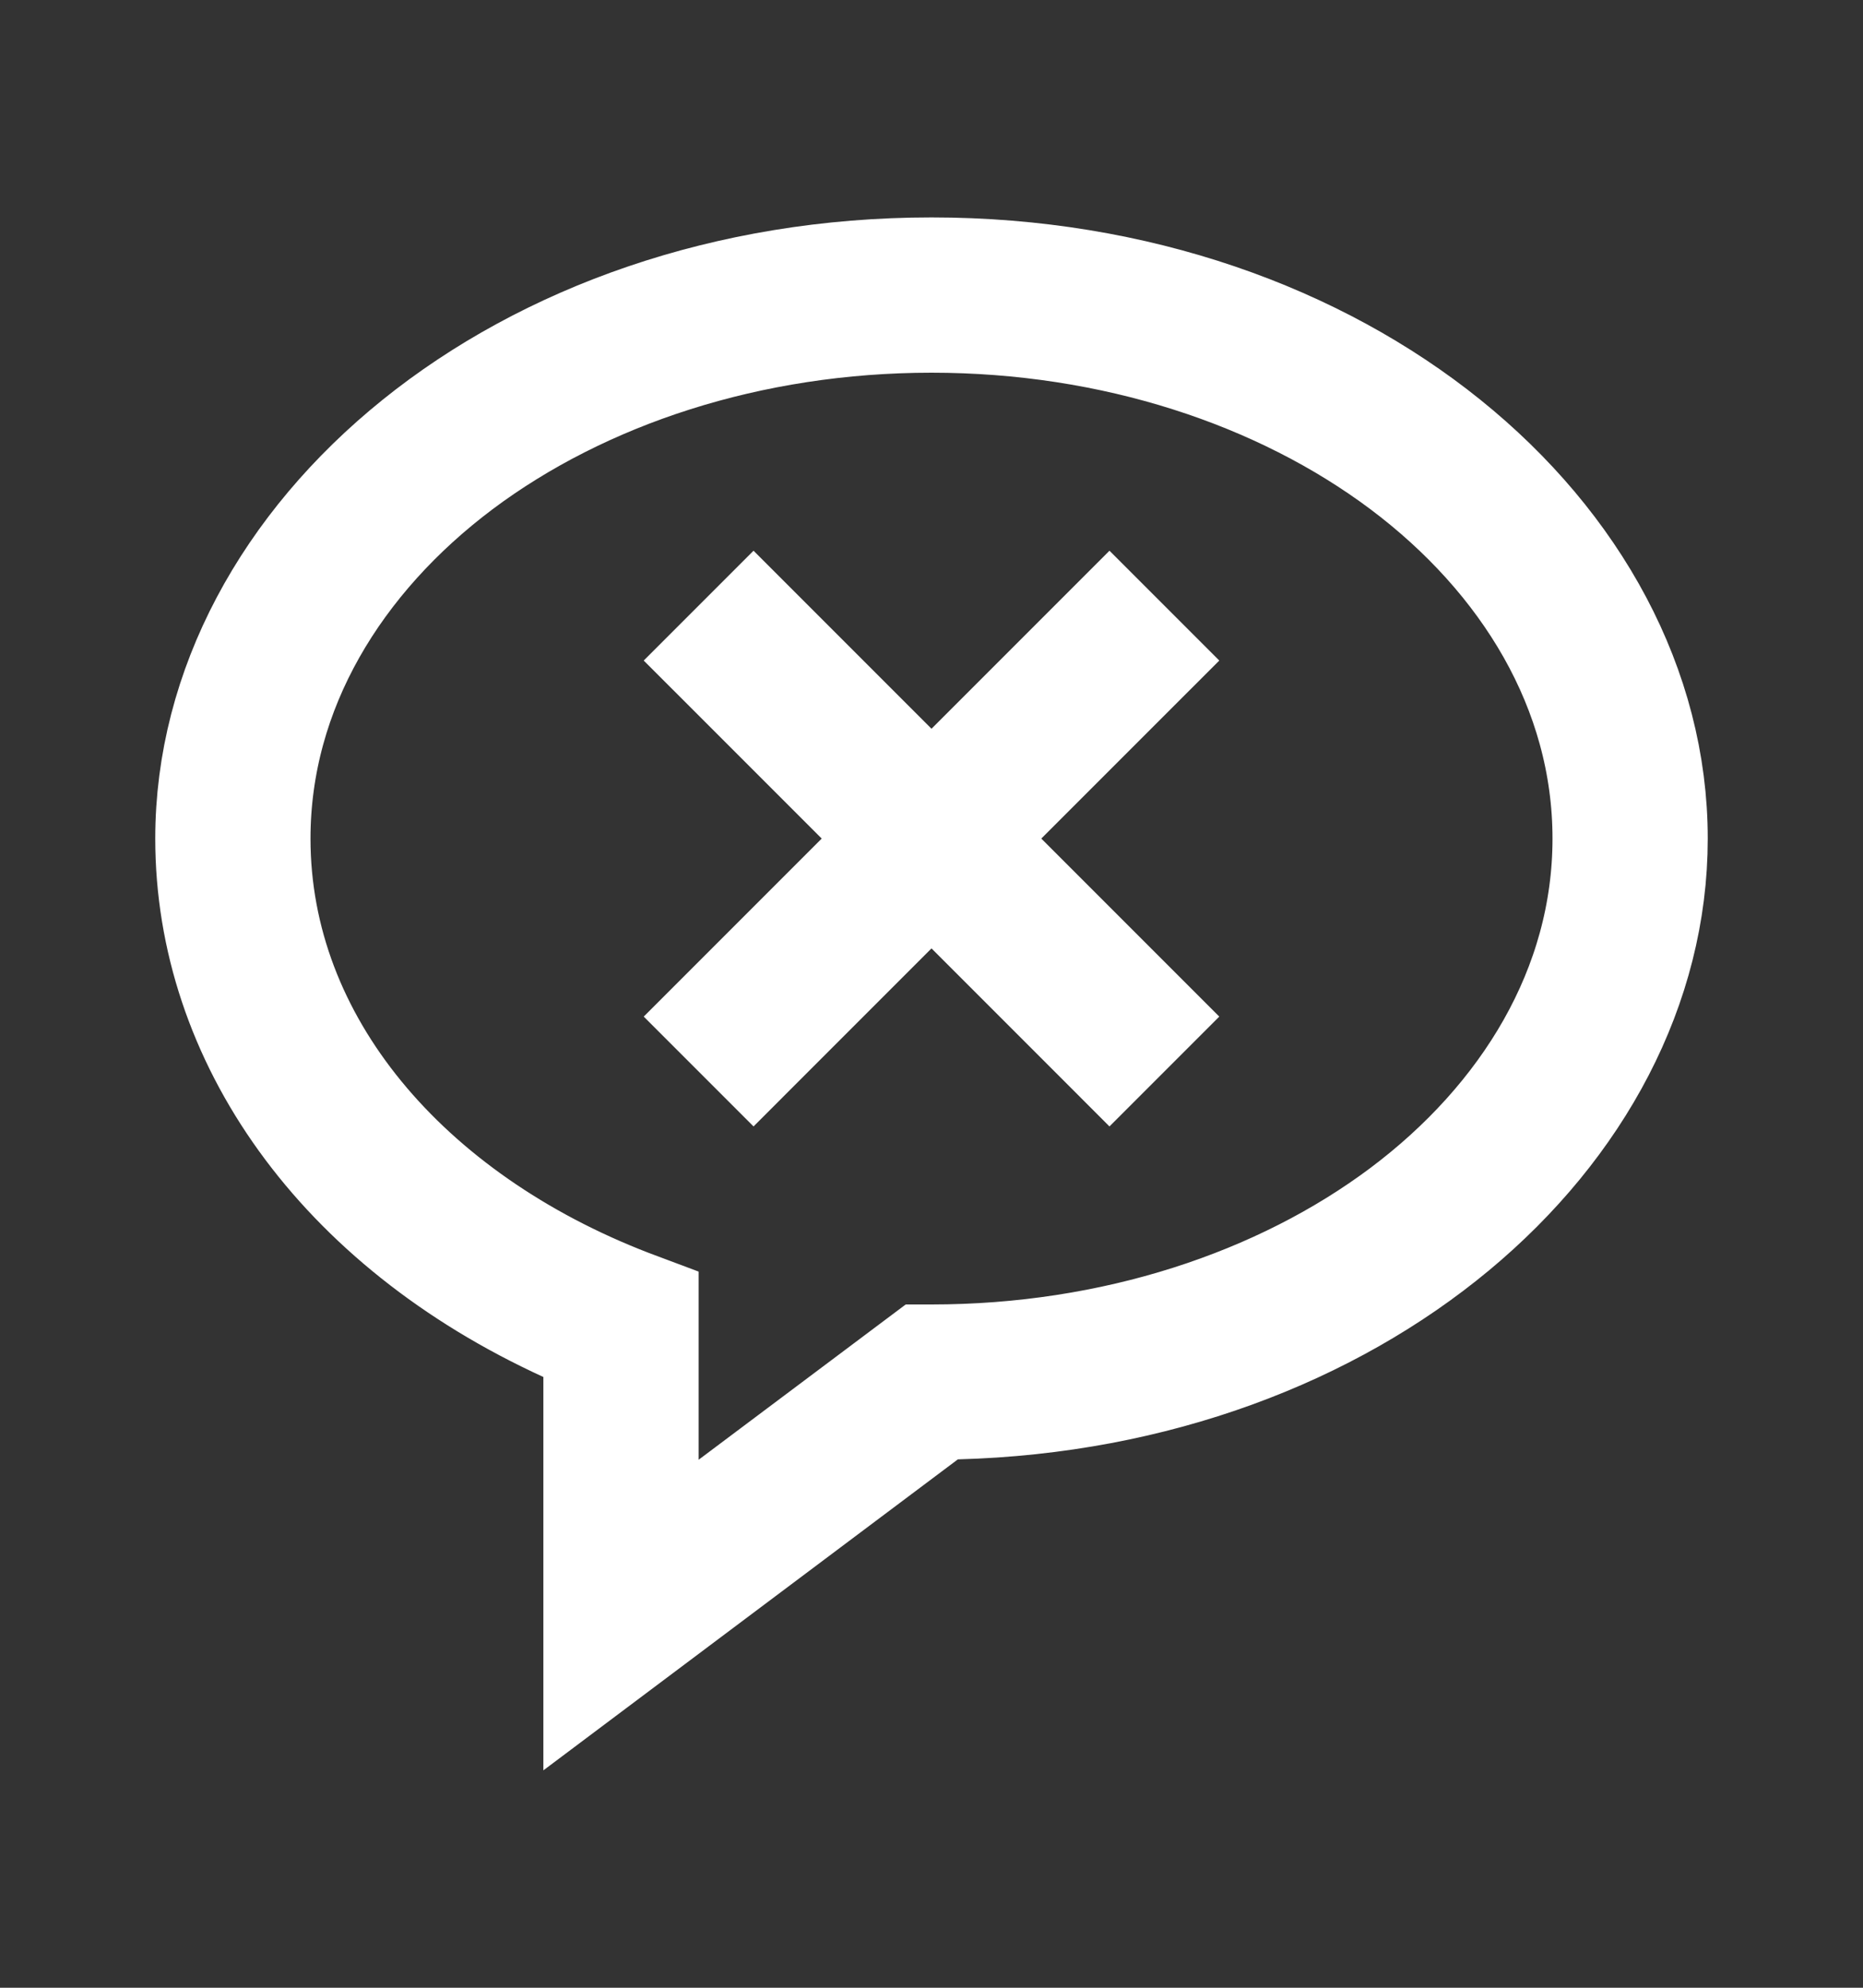 <svg width="15" height="16" viewBox="0 0 15 16" fill="none" xmlns="http://www.w3.org/2000/svg">
<rect x="0" y="0" width="15" height="16" fill="#333333" stroke="none"/>
<path d="M4.875 11.084V10.763L4.583 10.629C2.781 9.805 1.75 8.33 1.75 6.75C1.75 4.368 4.22 2.25 7.5 2.25C10.78 2.25 13.25 4.368 13.25 6.75C13.25 9.084 10.883 11.162 7.699 11.247L7.54 11.251L7.412 11.347L4.875 13.25V11.084ZM5.125 11.75V12.75L5.925 12.15L7.459 11H7.5C8.976 11 10.334 10.55 11.334 9.801C12.334 9.051 13 7.977 13 6.75C13 5.523 12.334 4.449 11.334 3.699C10.334 2.95 8.976 2.5 7.5 2.5C6.024 2.5 4.666 2.95 3.666 3.699C2.667 4.449 2 5.523 2 6.75C2 8.43 3.238 9.856 5.045 10.552C5.045 10.552 5.045 10.552 5.045 10.552L5.125 10.582V11.75Z" fill="white" stroke="white"/>
<path d="M8.933 4.433L7.5 5.866L6.067 4.433L5.183 5.317L6.616 6.75L5.183 8.183L6.067 9.067L7.5 7.634L8.933 9.067L9.817 8.183L8.384 6.75L9.817 5.317L8.933 4.433Z" fill="white"/>
</svg>
